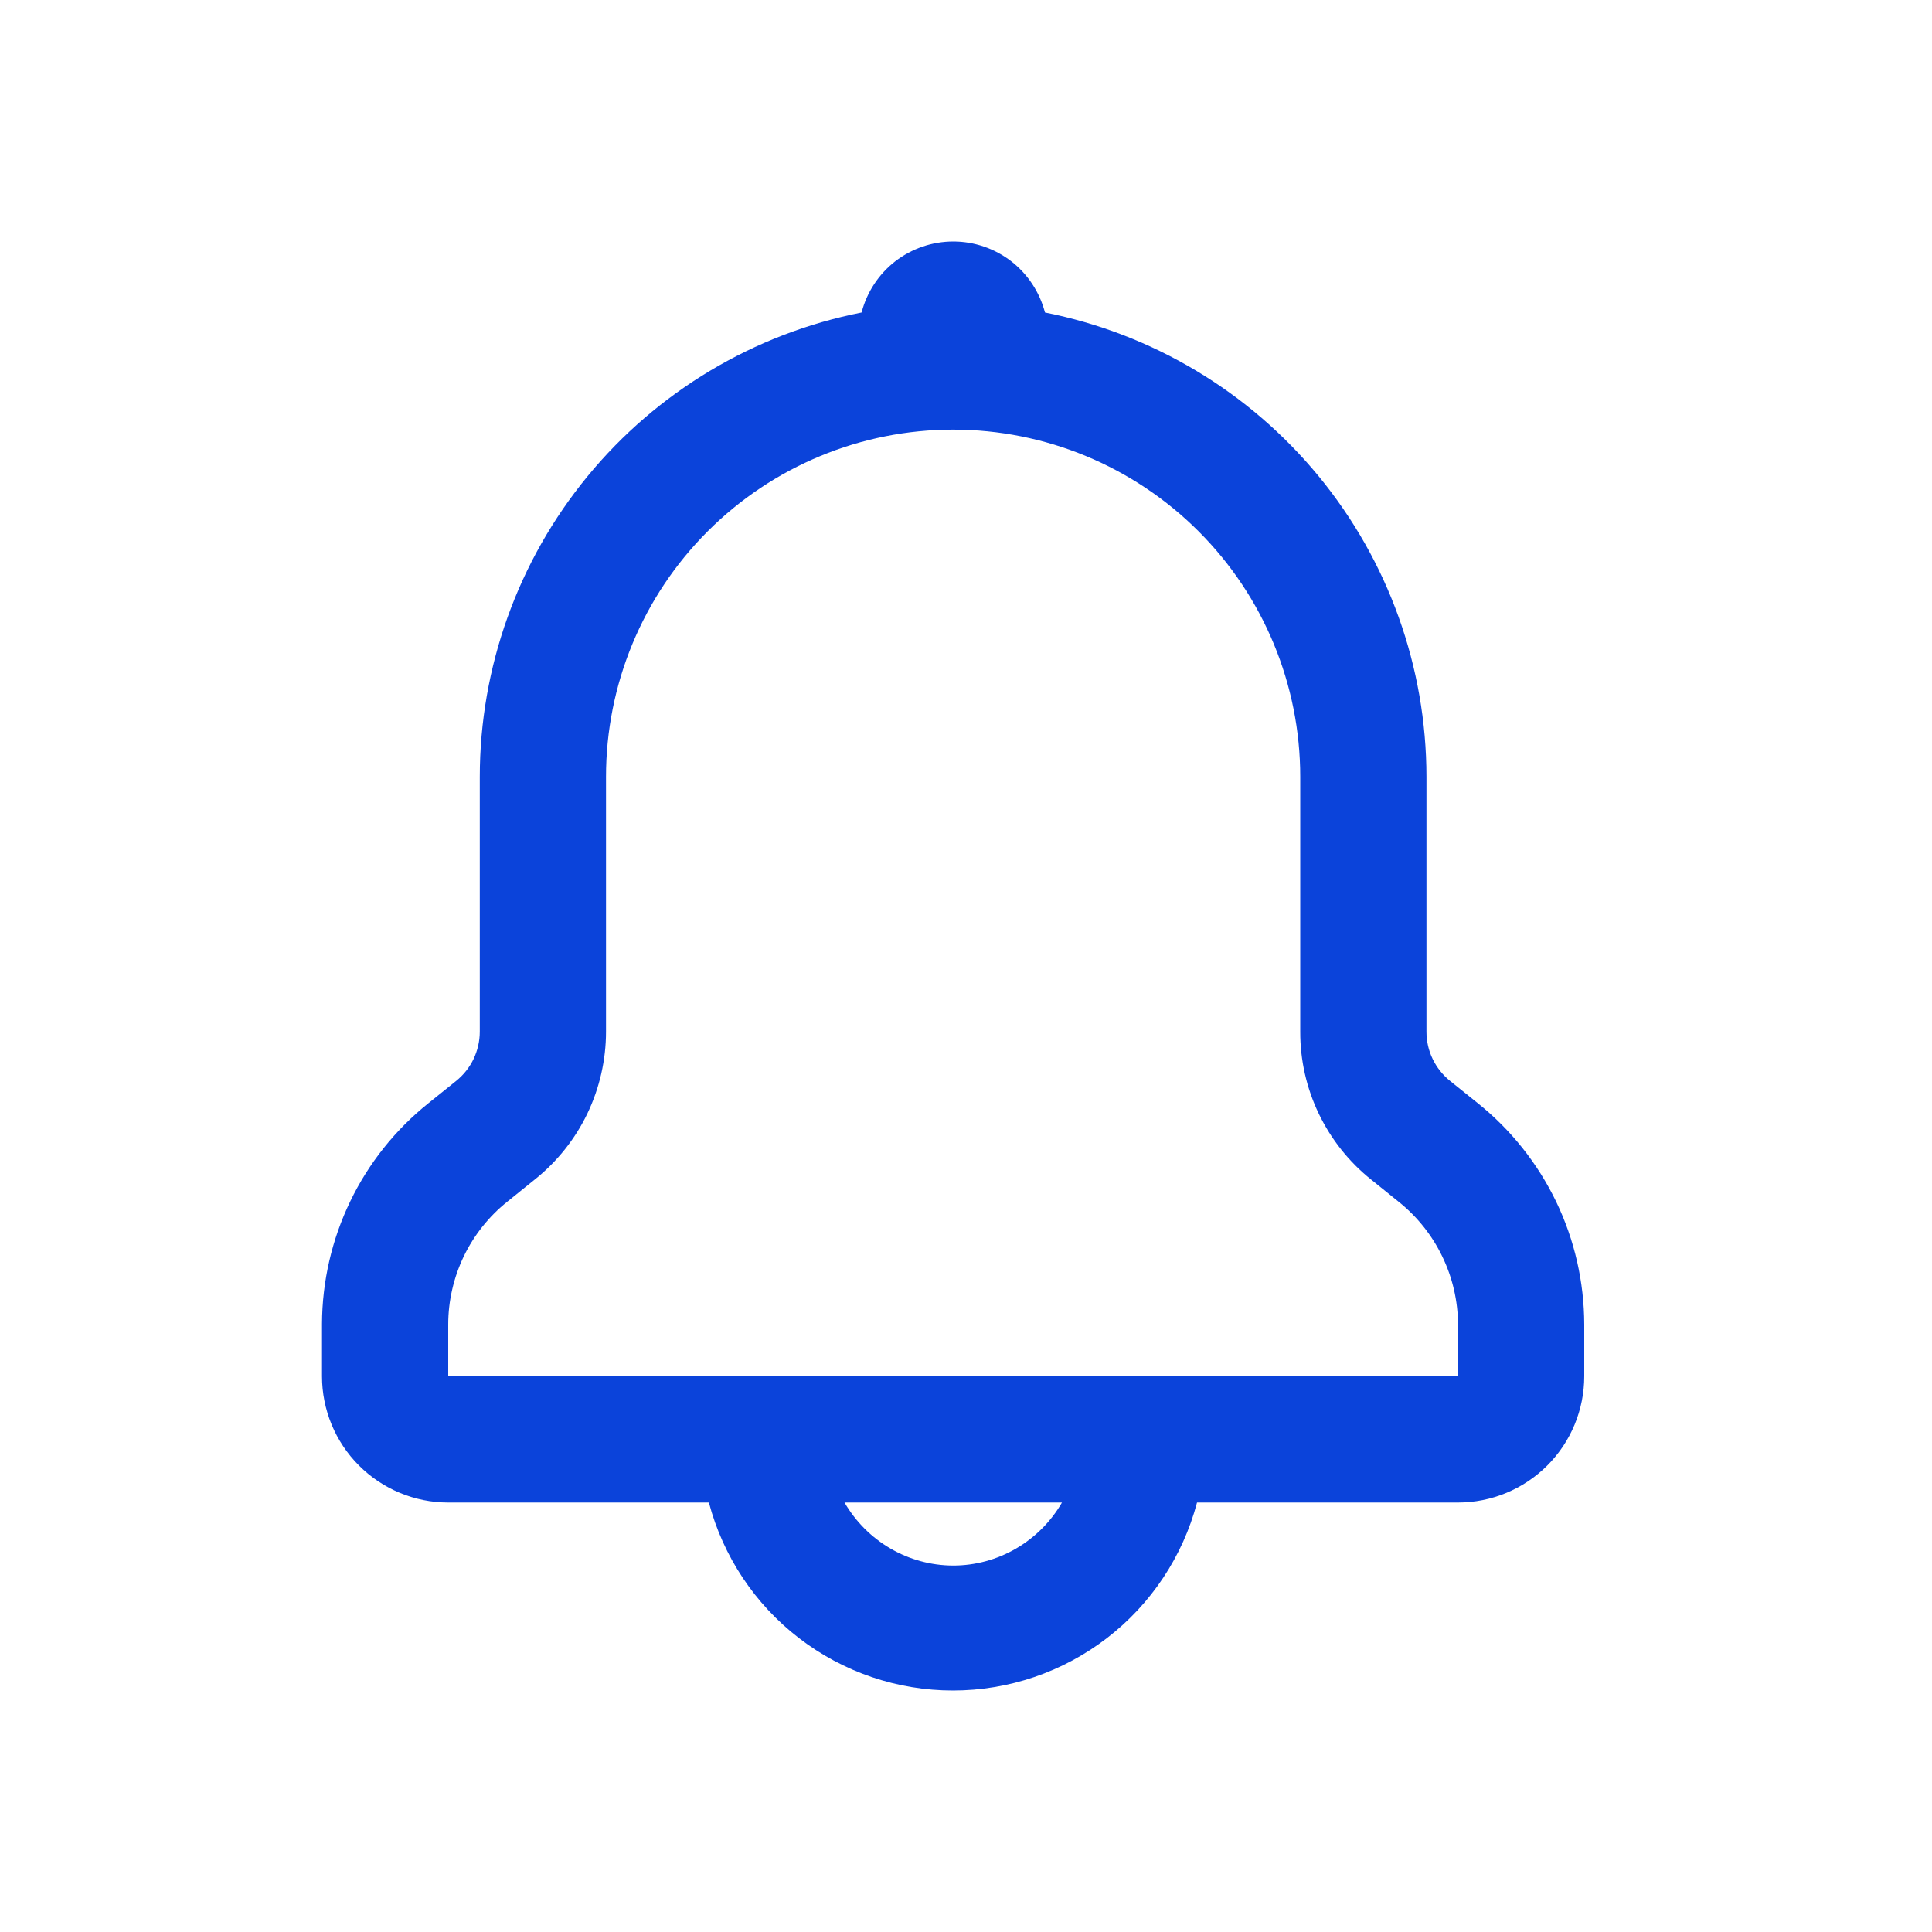 <svg width="24" height="24" viewBox="0 0 24 24" fill="#0B43DA" xmlns="http://www.w3.org/2000/svg">
<path d="M18.355 13.702L18.014 13.428C17.922 13.354 17.848 13.261 17.797 13.155C17.746 13.049 17.72 12.933 17.72 12.816V9.649C17.719 8.287 17.247 6.969 16.382 5.917C15.518 4.866 14.316 4.146 12.981 3.882C12.915 3.63 12.768 3.406 12.562 3.246C12.356 3.087 12.103 3 11.842 3C11.581 3 11.328 3.087 11.121 3.246C10.915 3.406 10.768 3.63 10.703 3.882C9.367 4.146 8.164 4.864 7.299 5.916C6.434 6.968 5.961 8.287 5.96 9.649V12.816C5.96 12.933 5.933 13.049 5.883 13.155C5.832 13.261 5.758 13.354 5.666 13.428L5.325 13.702C4.913 14.031 4.58 14.448 4.351 14.923C4.122 15.398 4.002 15.918 4 16.446V17.096C4 17.512 4.165 17.911 4.459 18.205C4.753 18.499 5.152 18.665 5.568 18.665H8.806C8.983 19.334 9.376 19.926 9.924 20.348C10.473 20.771 11.146 21 11.838 21C12.53 21 13.203 20.771 13.752 20.348C14.3 19.926 14.693 19.334 14.87 18.665H18.112C18.528 18.665 18.927 18.499 19.221 18.205C19.515 17.911 19.68 17.512 19.68 17.096V16.454C19.679 15.925 19.56 15.403 19.331 14.927C19.101 14.451 18.768 14.032 18.355 13.702ZM11.84 19.448C11.566 19.447 11.298 19.374 11.061 19.236C10.825 19.099 10.628 18.901 10.491 18.665H13.192C13.055 18.902 12.858 19.099 12.621 19.237C12.383 19.375 12.114 19.448 11.84 19.448ZM18.112 17.096H5.568V16.454C5.568 16.16 5.635 15.87 5.762 15.605C5.89 15.341 6.075 15.108 6.305 14.925L6.646 14.65C6.921 14.43 7.143 14.151 7.296 13.834C7.448 13.516 7.528 13.168 7.528 12.816V9.649C7.528 8.505 7.982 7.408 8.791 6.6C9.6 5.791 10.696 5.337 11.84 5.337C12.983 5.337 14.08 5.791 14.889 6.6C15.697 7.408 16.152 8.505 16.152 9.649V12.816C16.151 13.169 16.23 13.518 16.383 13.836C16.536 14.154 16.758 14.434 17.034 14.654L17.375 14.929C17.604 15.112 17.789 15.344 17.916 15.607C18.044 15.871 18.111 16.161 18.112 16.454V17.096Z" fill="#0B43DA"/>
</svg>
